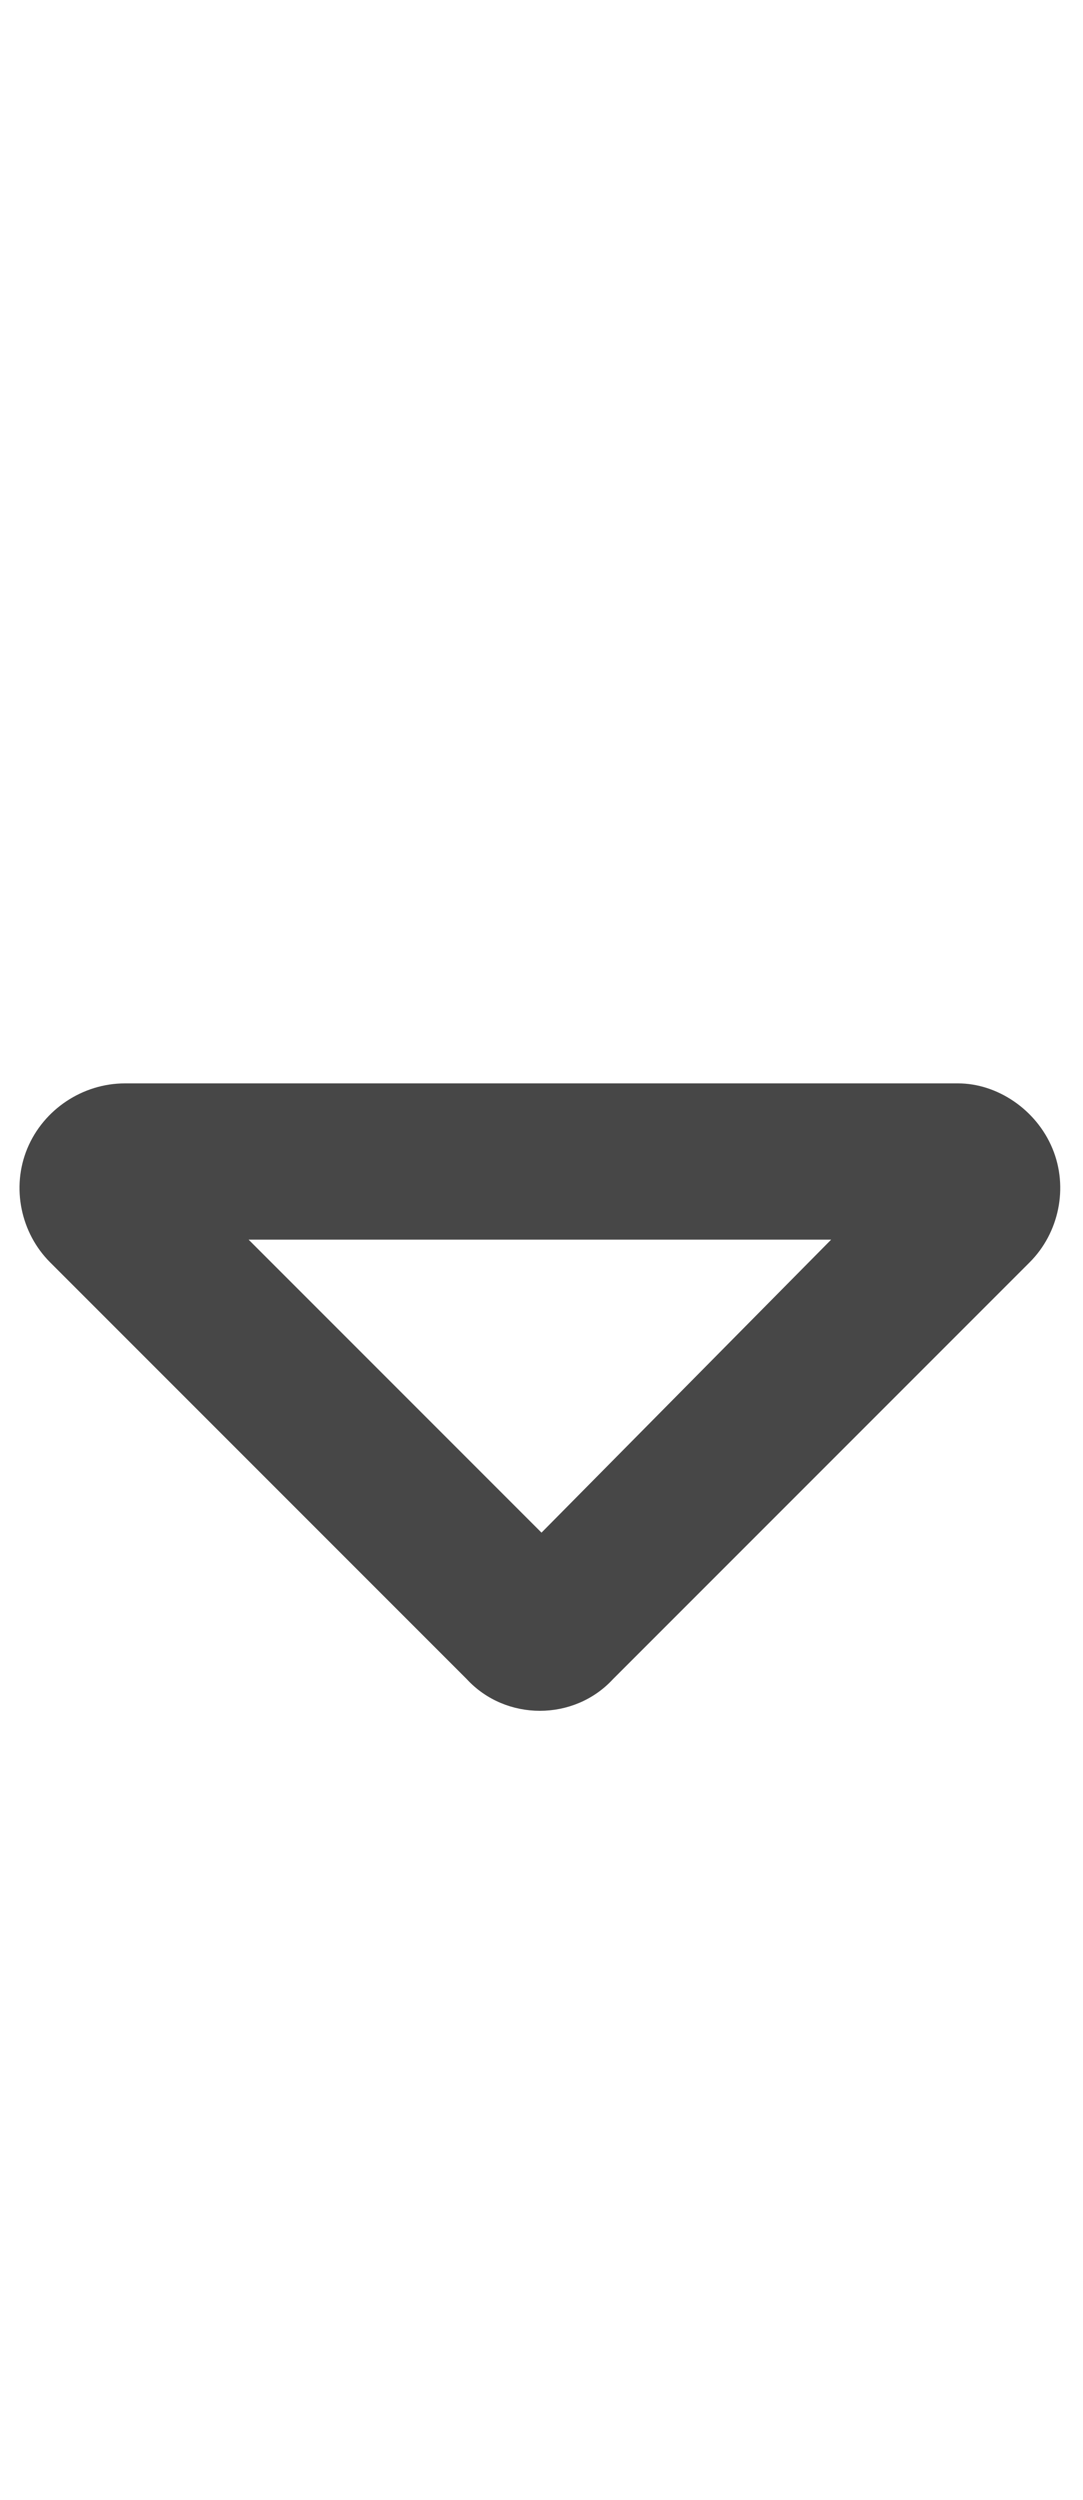<svg width="13" height="30" viewBox="0 0 13 30" fill="none" xmlns="http://www.w3.org/2000/svg">
<g id="label-paired / lg / caret-down-lg / bold" clip-path="url(#clip0_2556_17121)">
<path id="icon" d="M6.5 18.391L9.977 14.875H2.984L6.5 18.391ZM7.359 20.148C6.891 20.656 6.07 20.656 5.602 20.148L0.602 15.148C0.25 14.797 0.133 14.25 0.328 13.781C0.523 13.312 0.992 13 1.5 13H11.5C11.969 13 12.438 13.312 12.633 13.781C12.828 14.25 12.711 14.797 12.359 15.148L7.359 20.148Z" fill="black" fill-opacity="0.72"/>
</g>
<defs>
<clipPath id="clip0_2556_17121">
<rect width="13" height="30" fill="white"/>
</clipPath>
</defs>
</svg>
